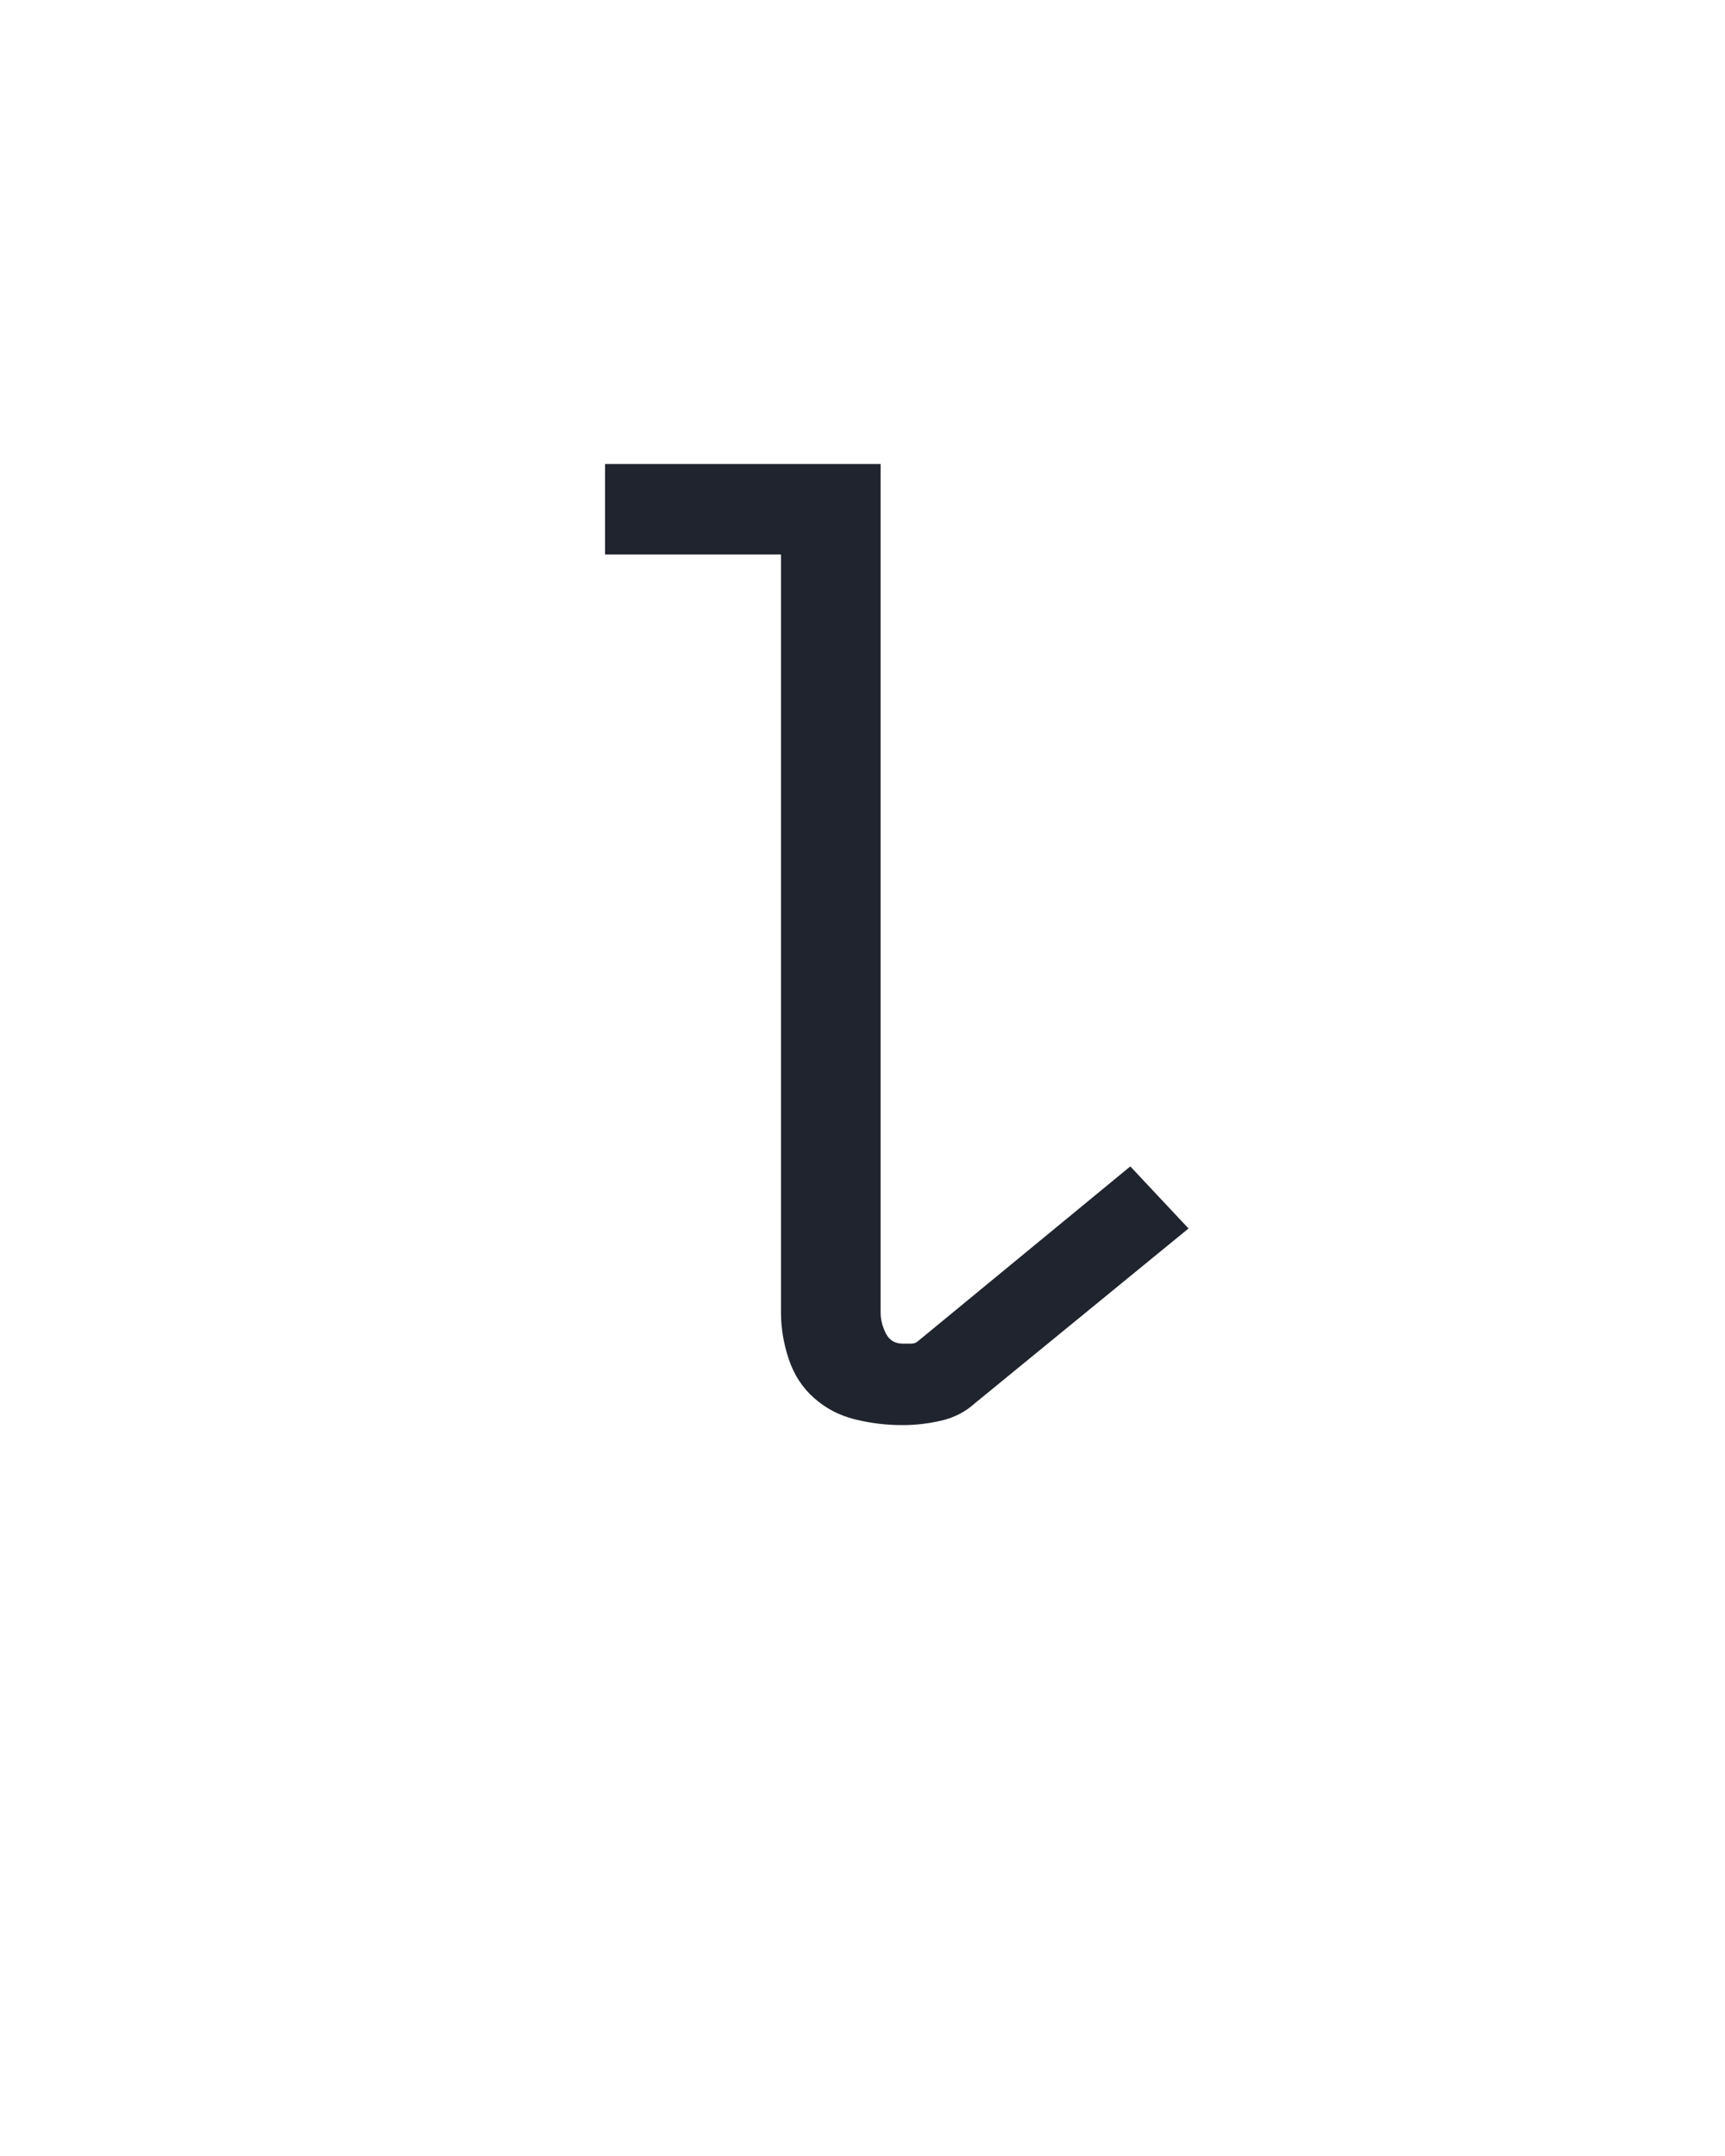 <?xml version="1.0" encoding="UTF-8" standalone="no"?>
<svg height="160" viewBox="0 0 128 160" width="128" xmlns="http://www.w3.org/2000/svg">
<defs>
<path d="M 281 8 Q 262 8 244 3.5 Q 226 -1 212.5 -13 Q 199 -25 193 -43 Q 187 -61 187 -79 L 187 -665 L 51 -665 L 51 -735 L 264 -735 L 264 -79 Q 264 -71 268 -63 Q 272 -55 281 -55 Q 284 -55 287.5 -55 Q 291 -55 293 -57 L 457 -192 L 502 -144 L 337 -9 Q 326 1 311 4.5 Q 296 8 281 8 Z " id="path1"/>
</defs>
<g>
<g data-source-text="l" fill="#20242e" transform="translate(40 104.992) rotate(0) scale(0.096)">
<use href="#path1" transform="translate(0 0)"/>
</g>
</g>
</svg>